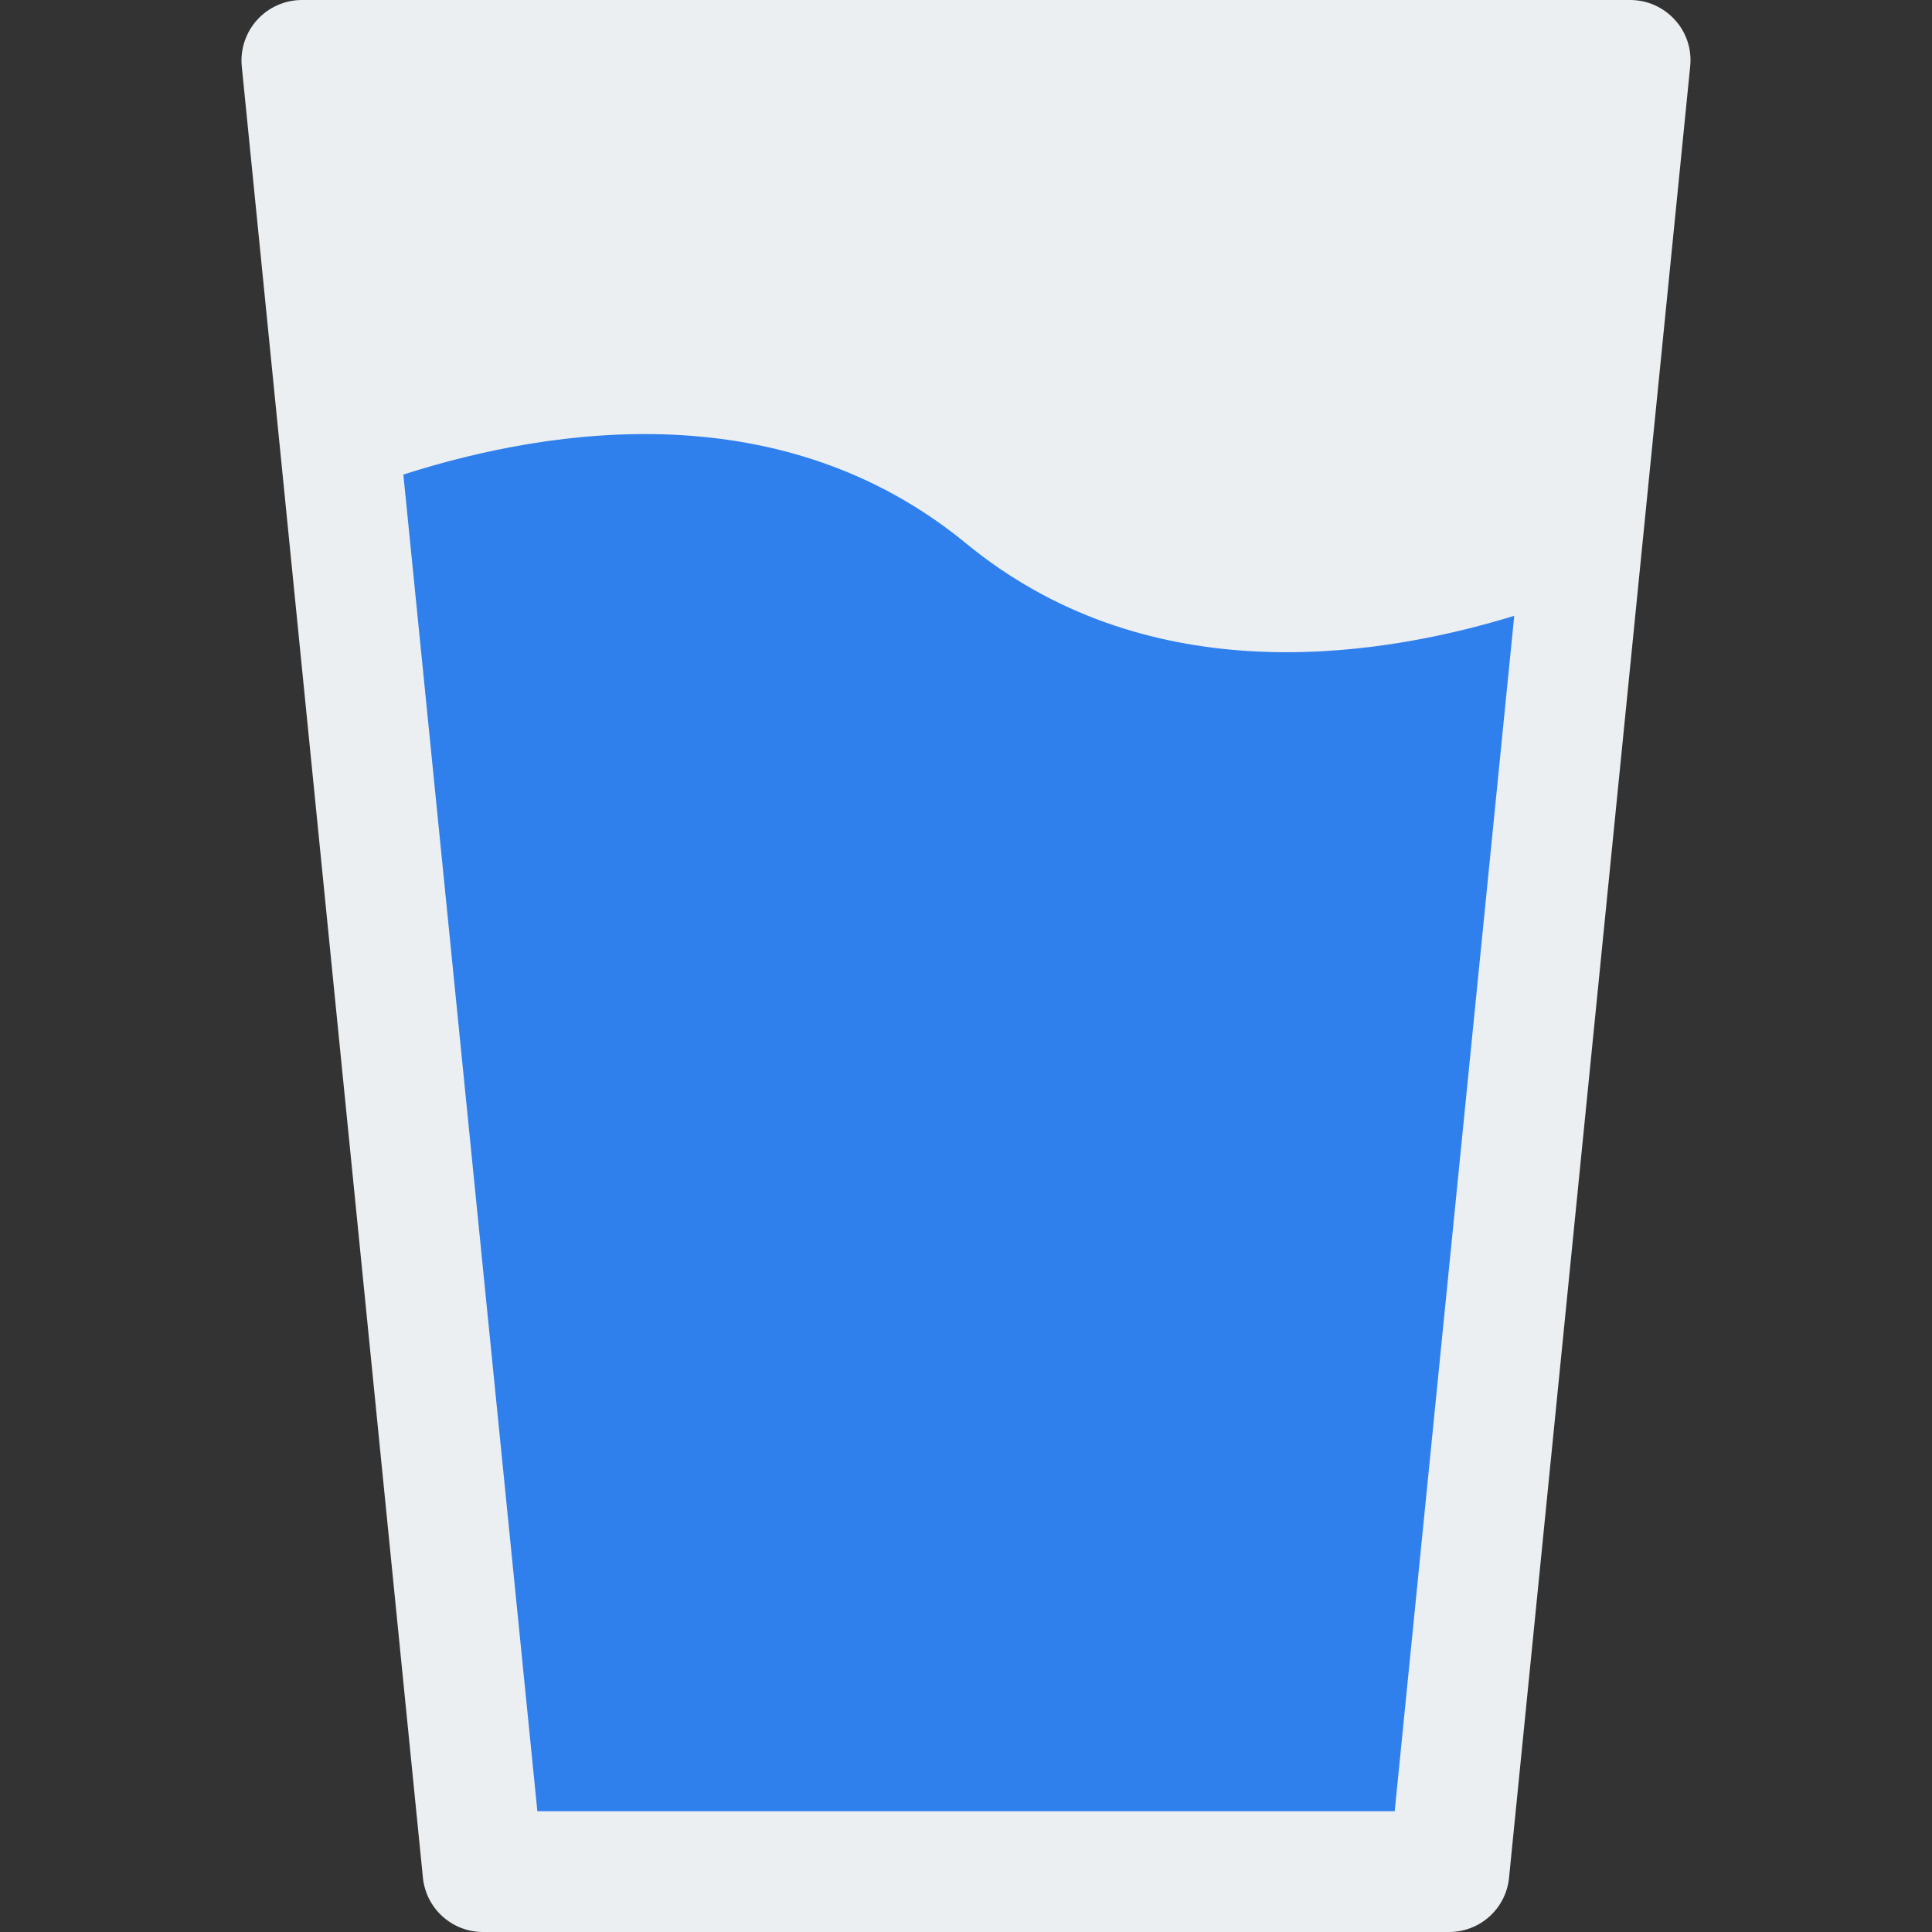 <svg
  width="280"
  height="280"
  viewBox="0 0 280 280"
  fill="none"
  xmlns="http://www.w3.org/2000/svg"
>
  <rect x="0" y="0" width="280" height="280" fill="#333333" stroke="none"/>
  <path
    d="M242.748 2.888C241.085 1.05 238.74 0 236.255 0H43.755C41.288 0 38.925 1.05 37.263 2.888C35.618 4.707 34.795 7.157 35.041 9.625L61.291 272.125C61.745 276.605 65.508 280 70.005 280H210.005C214.503 280 218.265 276.605 218.703 272.125L244.953 9.625C245.215 7.157 244.41 4.707 242.748 2.888Z"
    fill="#ECEFF1"
  />
  <path
    d="M219.455 89.25L202.13 262.5H77.88L58.456 68.775C80.331 61.775 113.58 57.05 140.005 78.75C165.555 99.75 197.755 95.9 219.455 89.25Z"
    fill="#2F80ED"
  />
</svg>
